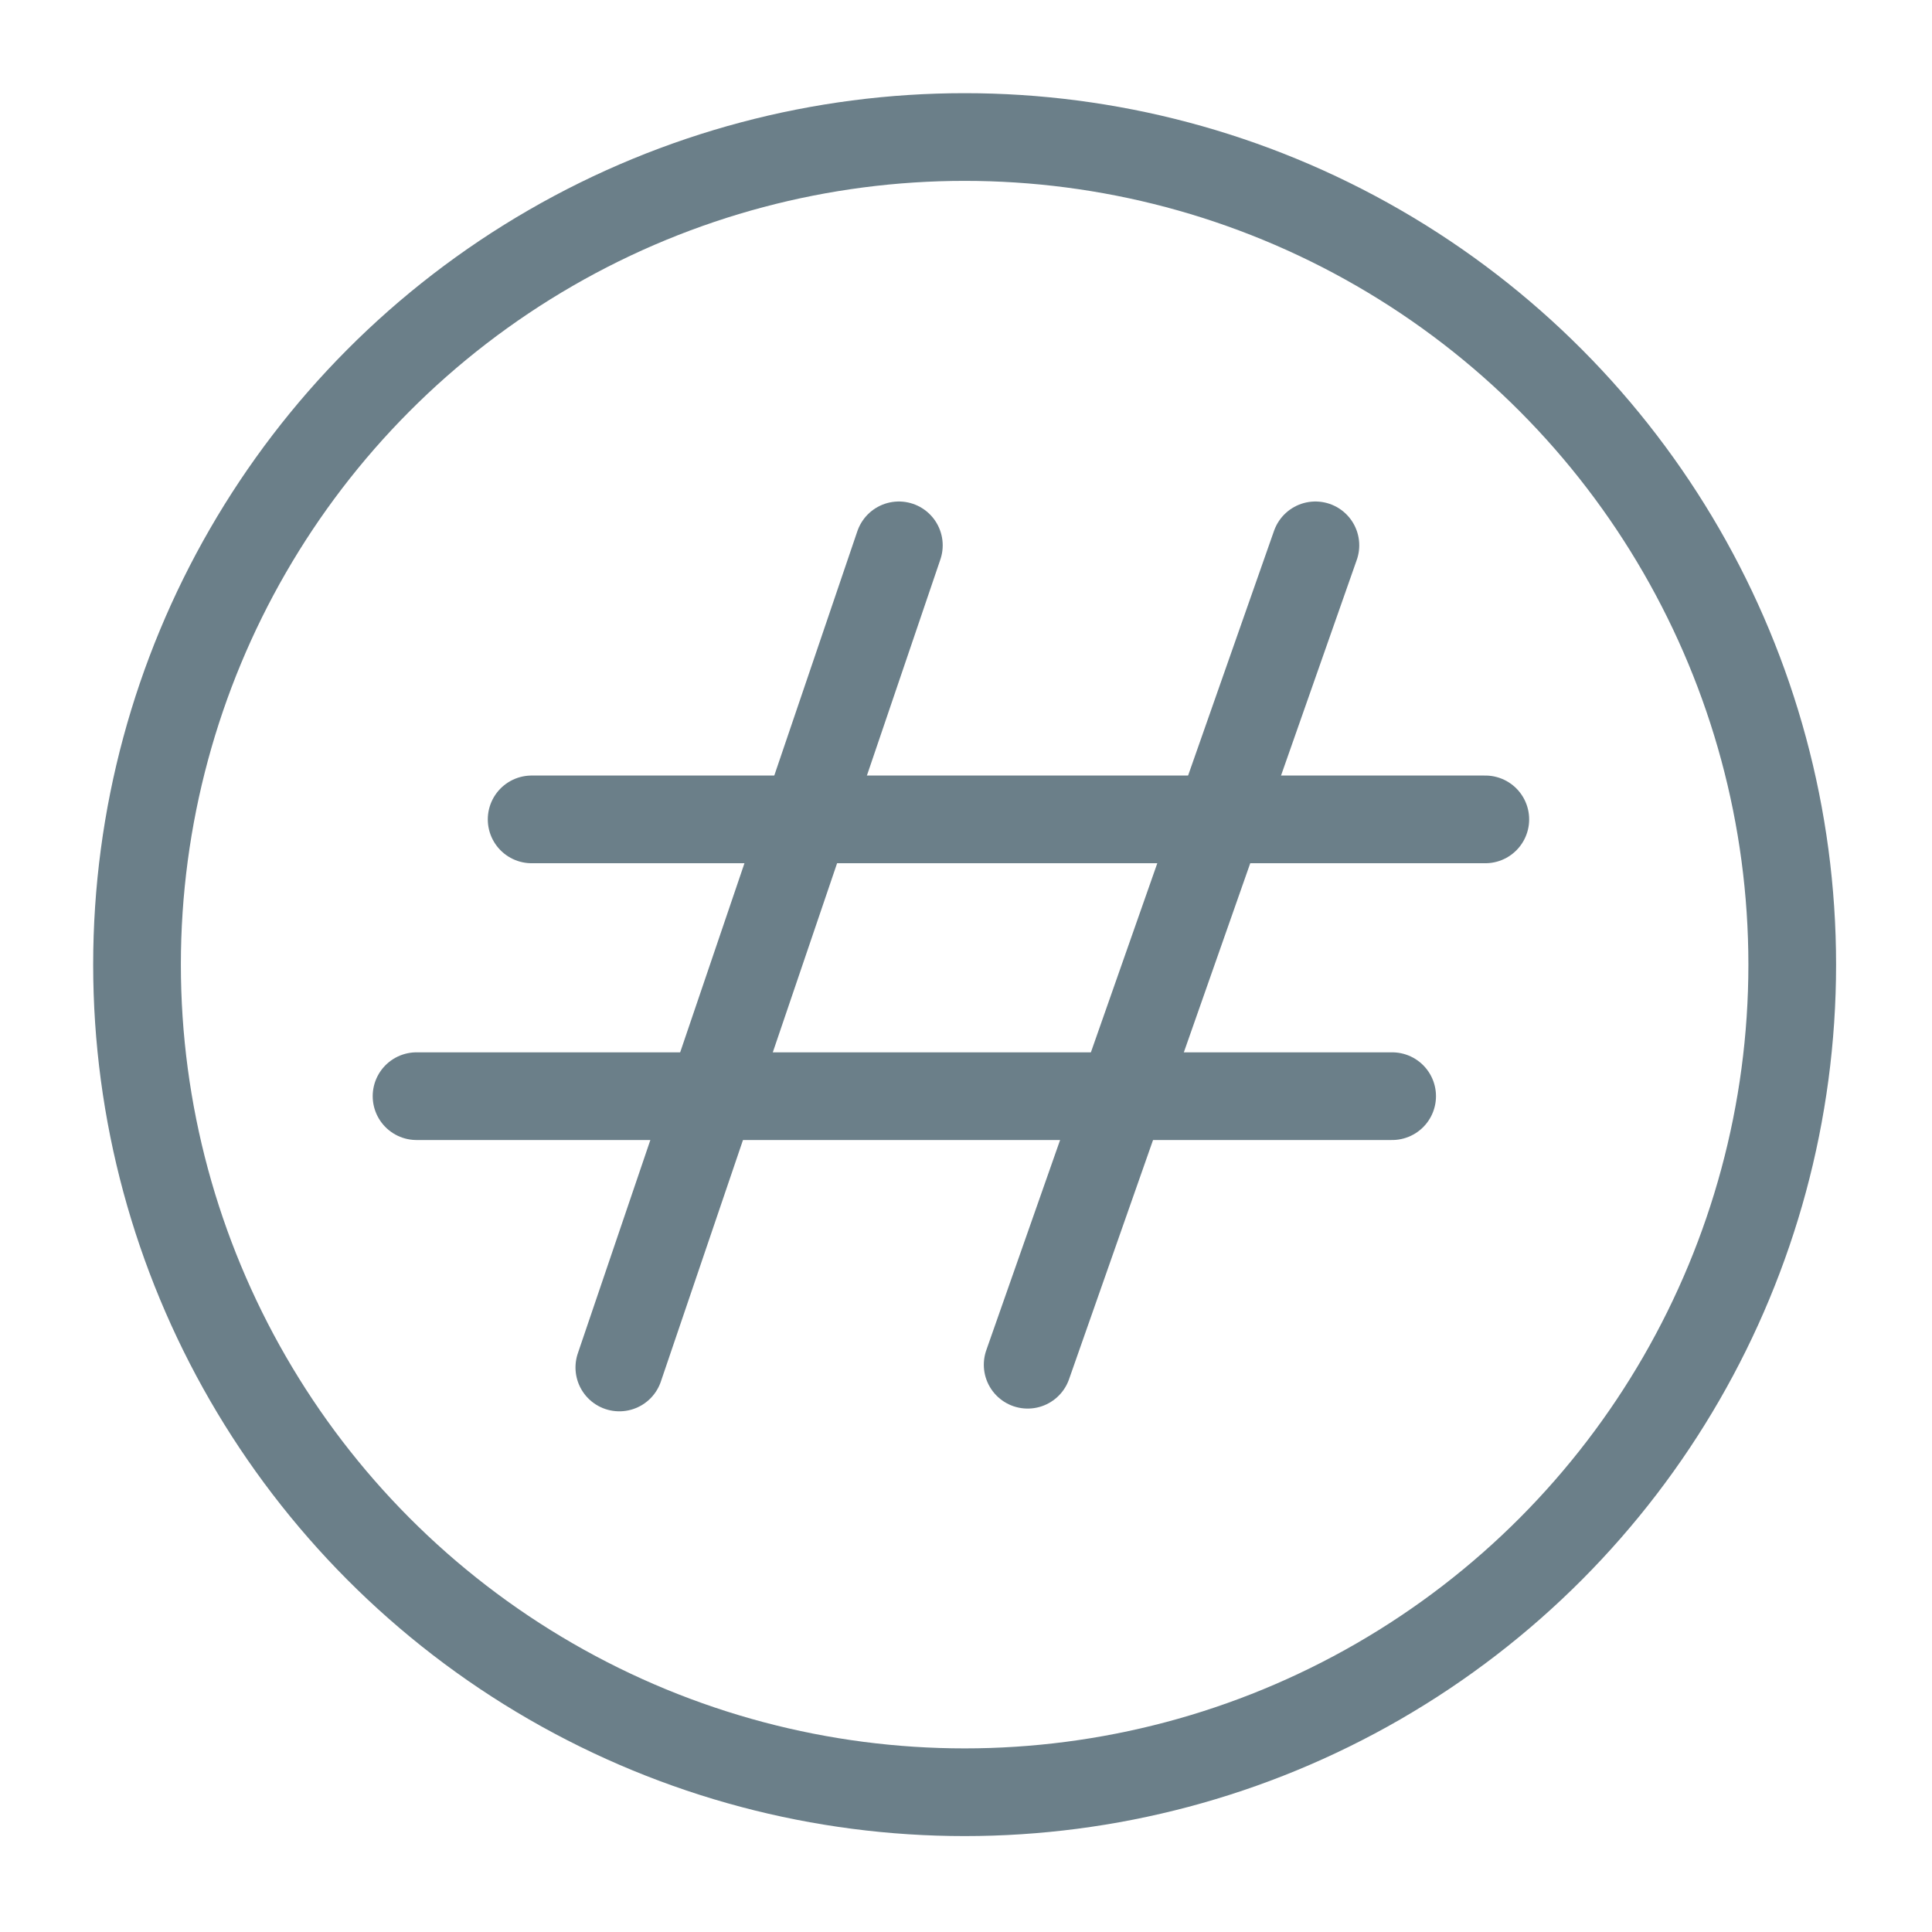 <?xml version="1.0" encoding="utf-8" standalone="yes"?>

<svg xmlns="http://www.w3.org/2000/svg" version="1.2" baseProfile="tiny" xml:space="preserve" style="shape-rendering:geometricPrecision; fill-rule:evenodd;" width="7.05mm" height="7.05mm" viewBox="-3.53 -3.53 7.05 7.05">
  <title>FOULGD02</title>
  <desc>Area of foul ground (safe for navigation but not for anchoring) boundary</desc>
  <rect style="stroke:black;stroke-width:0.32;display:none;" fill="none" x="-3.53" y="-3.52" height="7.05" width="7.05" />
  <rect style="stroke:blue;stroke-width:0.32;display:none;" fill="none" x="-3.53" y="-3.53" height="7.05" width="7.05" />
  <path d=" M -0.25,-1.54 L -1.27,1.46" style="stroke-linecap:round;stroke-linejoin:round;fill:none;stroke:#6B7F89;" stroke-width="0.32"  />
  <path d=" M 1.27,-1.54 L 0.22,1.45" style="stroke-linecap:round;stroke-linejoin:round;fill:none;stroke:#6B7F89;" stroke-width="0.32"  />
  <path d=" M -1.59,-0.54 L 1.89,-0.54" style="stroke-linecap:round;stroke-linejoin:round;fill:none;stroke:#6B7F89;" stroke-width="0.32"  />
  <path d=" M -2.01,0.47 L 1.55,0.47" style="stroke-linecap:round;stroke-linejoin:round;fill:none;stroke:#6B7F89;" stroke-width="0.32"  />
  <circle cx="-0.01" cy="-0.01" r="3.02" style="stroke-linecap:round;stroke-linejoin:round;fill:none;stroke:#6B7F89;" stroke-width="0.32"  />
  <circle style="stroke:red;stroke-width:0.64;display:none;" fill="none" cx="0" cy="0" r="0.4"/>
</svg>
